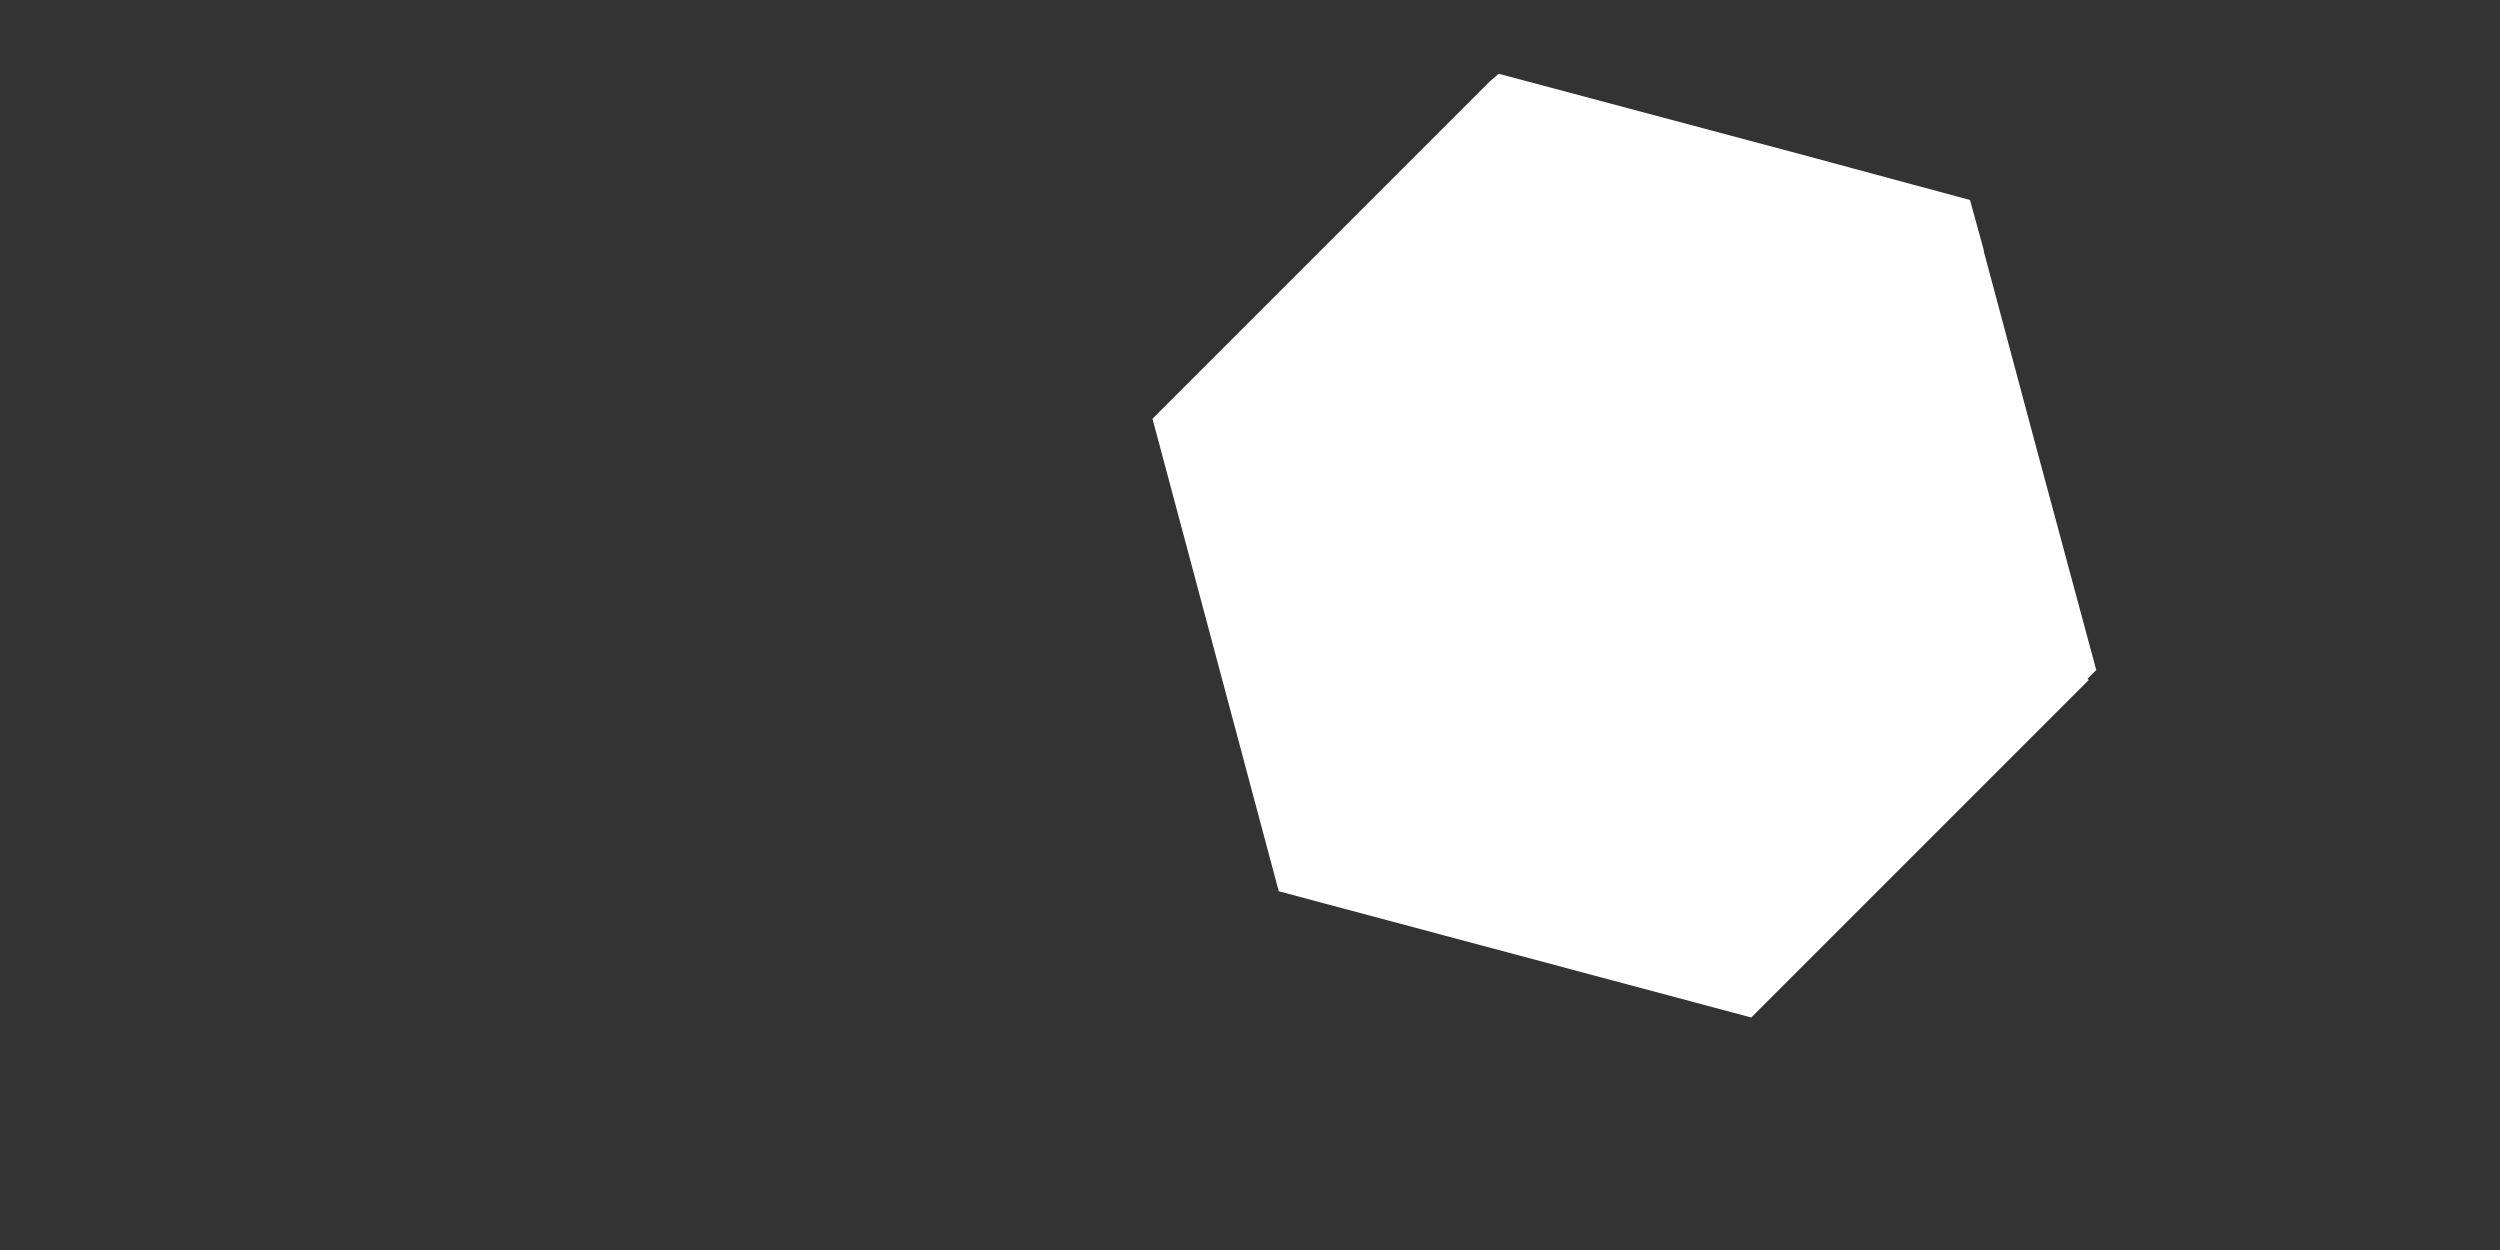 <?xml version="1.0" encoding="UTF-8" standalone="no"?><svg width='2' height='1' viewBox='0 0 2 1' fill='none' xmlns='http://www.w3.org/2000/svg'>
<rect x="0" y="0" width="2" height="1" fill="#333333" stroke="none"/>
<path d='M1.67 0.543L1.677 0.536L1.629 0.358L1.587 0.201V0.2L1.576 0.16L1.565 0.157L1.513 0.143L1.439 0.123L1.199 0.059L1.192 0.065L1.192 0.065L0.922 0.335L1.023 0.713L1.401 0.814L1.671 0.544L1.67 0.543Z' fill='white'/>
</svg>
